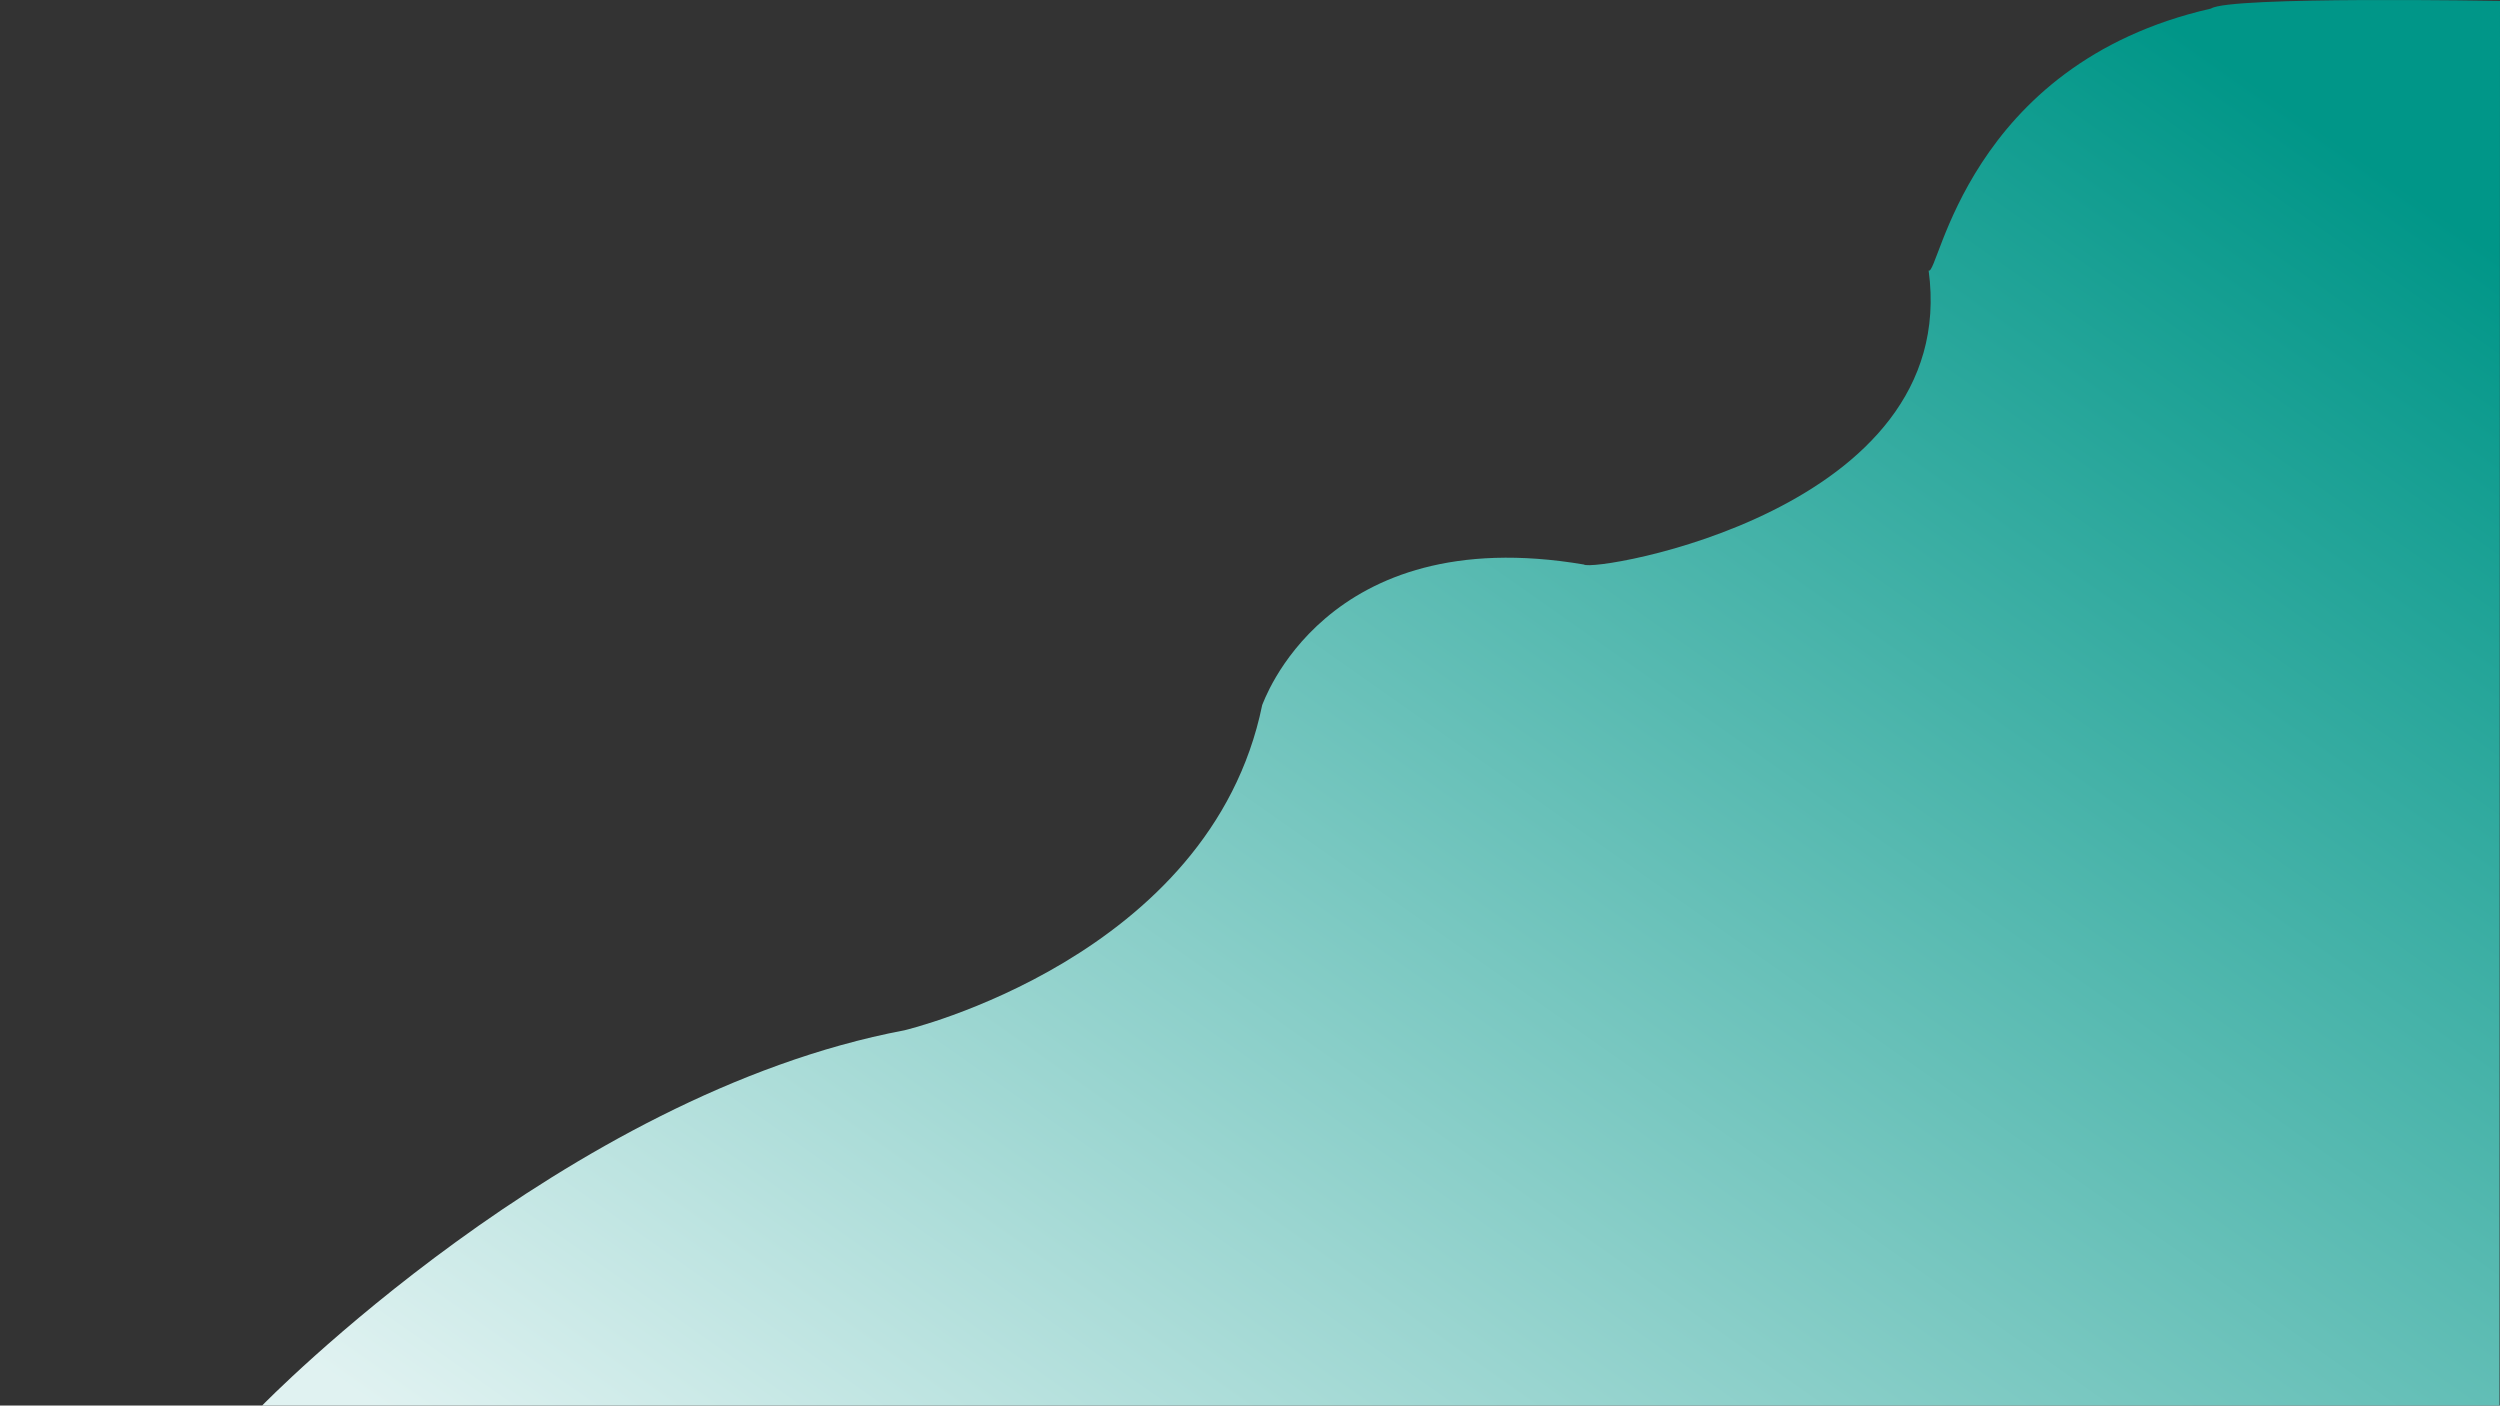 <svg xmlns="http://www.w3.org/2000/svg" xmlns:xlink="http://www.w3.org/1999/xlink" width="1366" height="768" viewBox="0 0 1366 768"><rect x="0" y="0" width="1366" height="768" fill="#333333" stroke="none"/><defs><linearGradient id="a" x1="0.026" y1="0.964" x2="0.95" y2="0.136" gradientUnits="objectBoundingBox"><stop offset="0" stop-color="#e0f2f1"/><stop offset="1" stop-color="#009688"/></linearGradient></defs><g transform="translate(0 1.03)"><rect width="1365.897" height="766.97" fill="none"/><path d="M65.909,724.97S231.2,555.034,416.842,519.929c0,0,167.234-39.493,195.509-177.717.3,0,33.361-100.926,175.768-76.791C793.2,269.809,994.3,236.446,976.5,104.8,982.051,108,997.1-7.91,1130.791-38.355c10.009-6.827,157.9-4.164,157.9-4.164l-.273,767.489Z" transform="translate(77.31 42)" fill="url(#a)"/></g></svg>